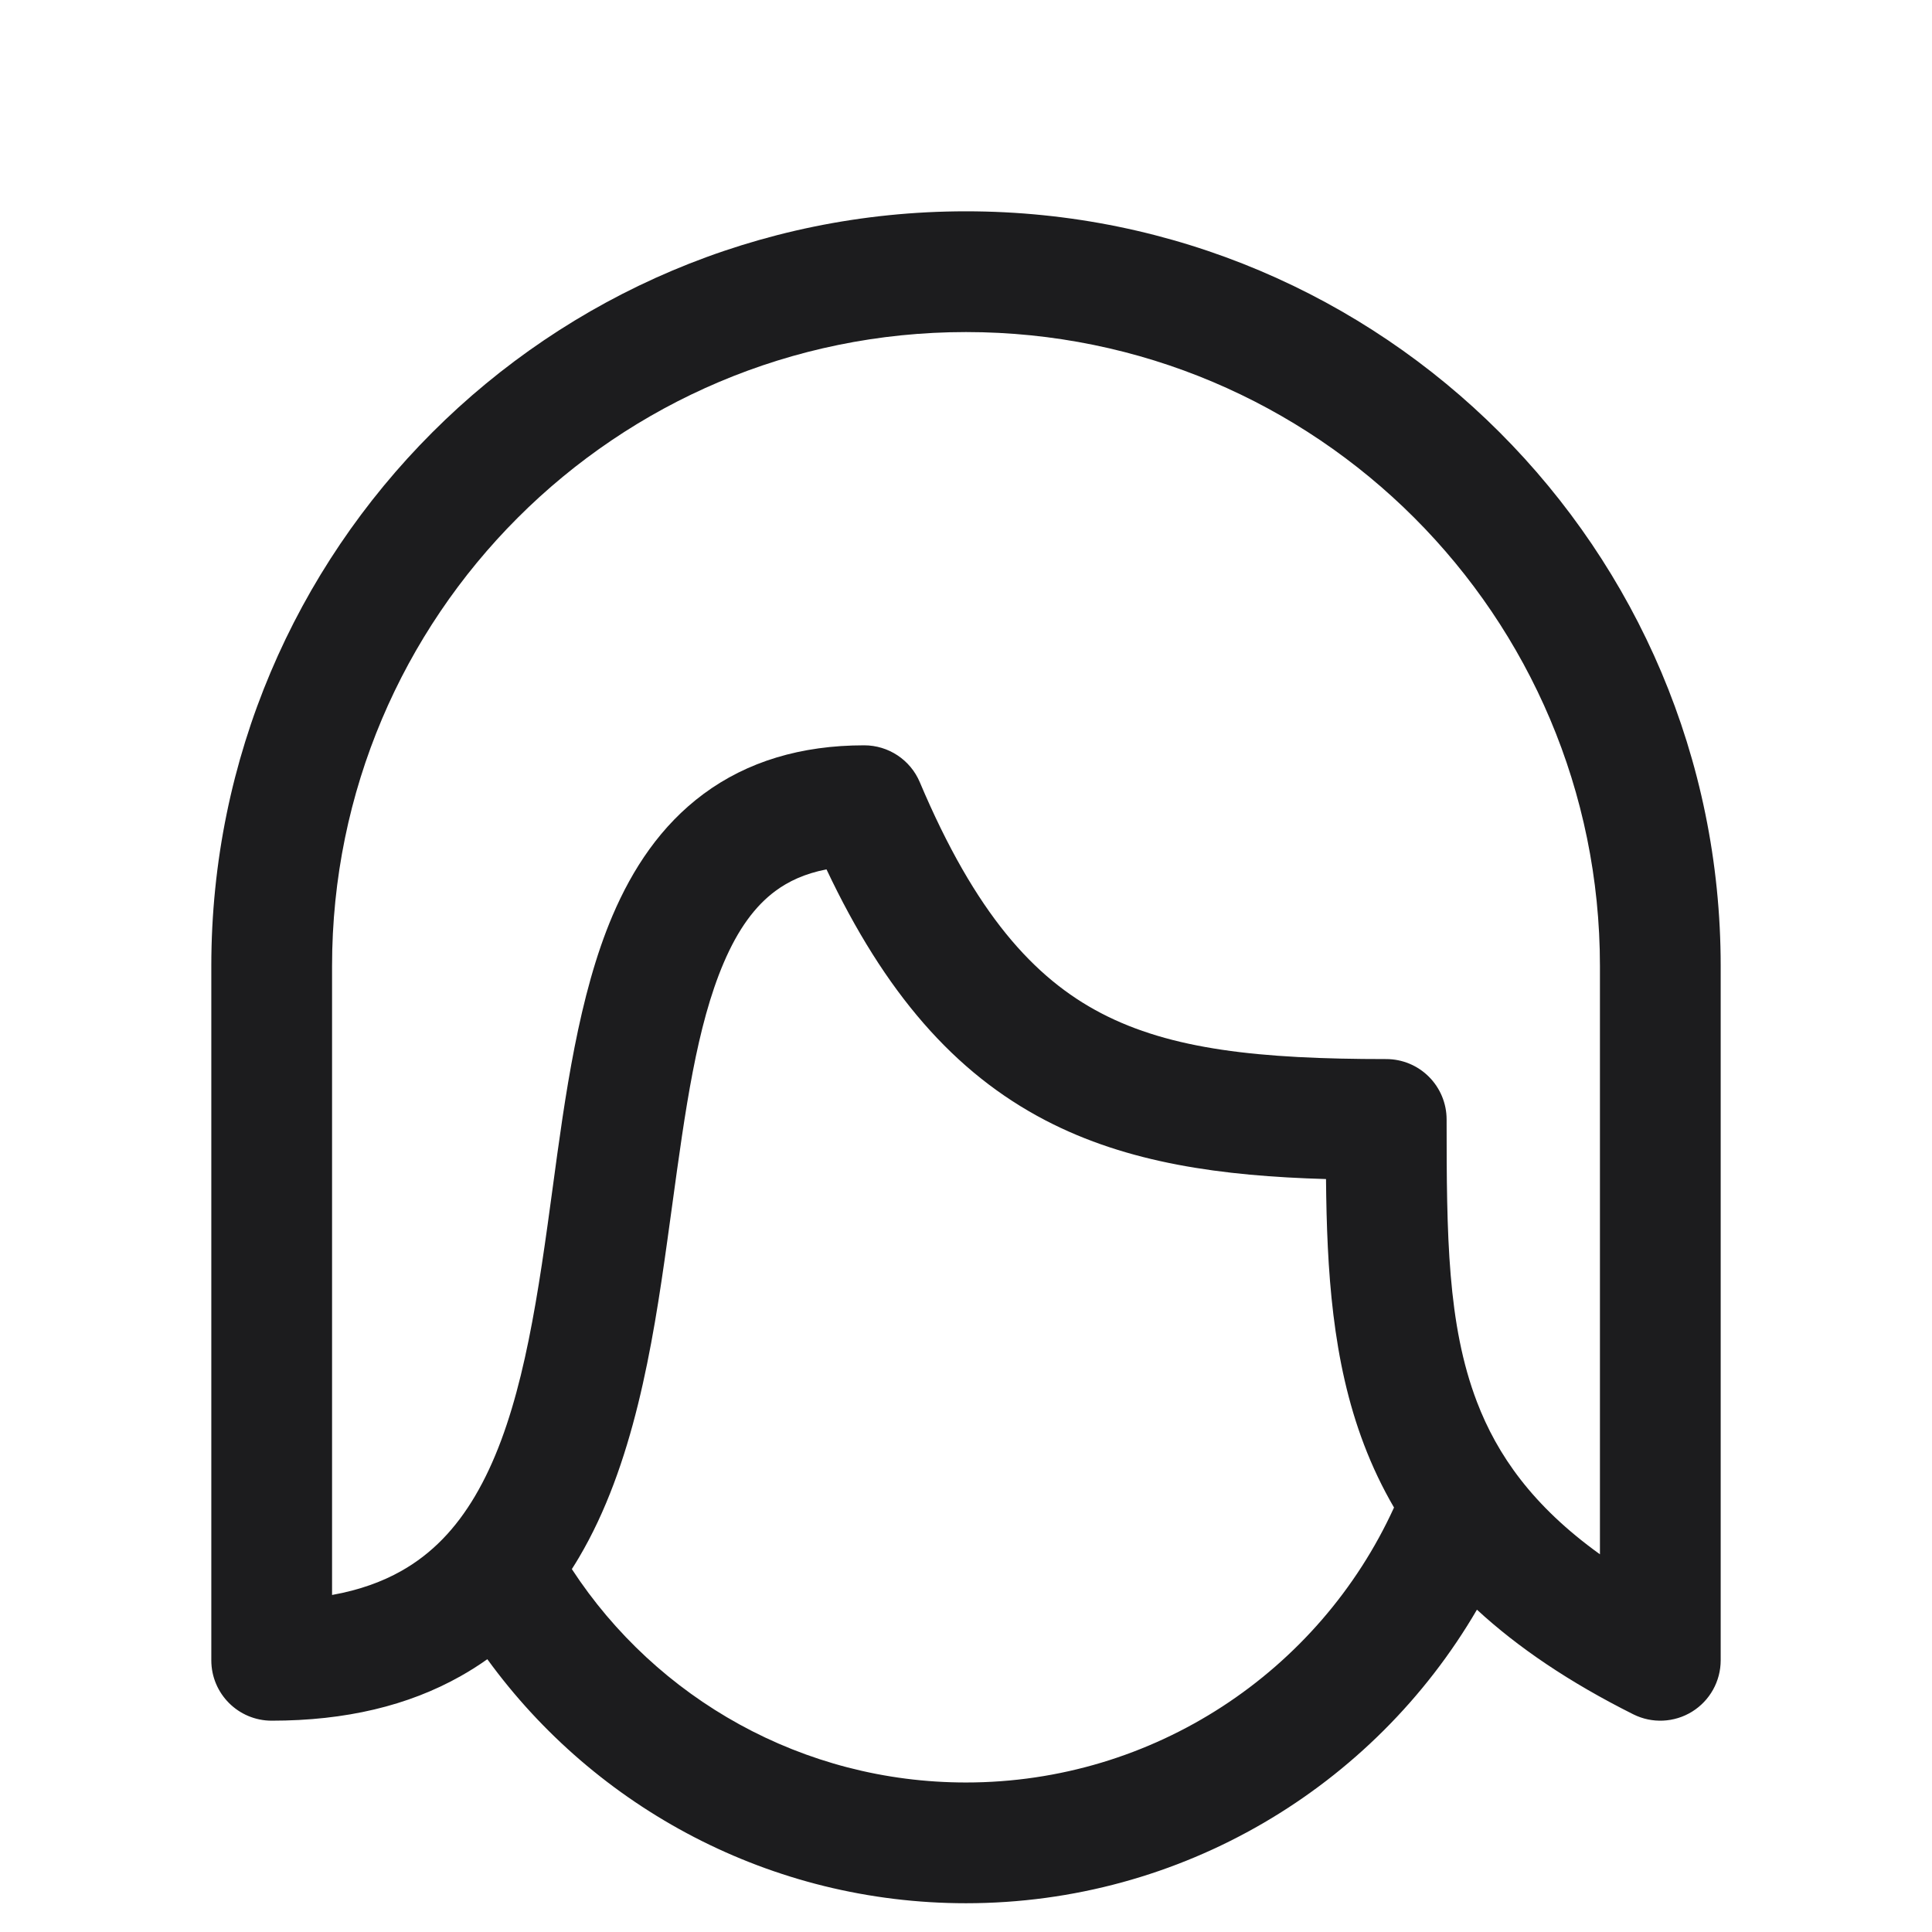 <svg width="80" height="80" viewBox="0 0 80 80" fill="none" xmlns="http://www.w3.org/2000/svg">
<path fill-rule="evenodd" clip-rule="evenodd" d="M40 8.75C22.741 8.75 8.75 22.741 8.75 40V68.75C8.75 70.131 9.869 71.25 11.25 71.25C14.317 71.25 16.91 70.625 19.07 69.407C19.458 69.189 19.828 68.954 20.179 68.704C24.667 74.884 31.94 78.809 39.999 78.809C48.917 78.809 56.872 74.002 61.157 66.653C62.857 68.221 64.986 69.662 67.631 70.986C68.406 71.374 69.327 71.332 70.064 70.877C70.801 70.421 71.25 69.617 71.25 68.75V40C71.25 22.741 57.259 8.75 40 8.75ZM57.723 62.424C57.236 61.588 56.825 60.723 56.484 59.827C55.159 56.356 54.943 52.587 54.907 48.822C50.589 48.698 46.697 48.168 43.285 46.389C39.513 44.422 36.636 41.107 34.224 35.999C33.325 36.172 32.647 36.495 32.109 36.893C31.267 37.515 30.56 38.477 29.965 39.872C28.849 42.487 28.377 45.941 27.83 49.939C27.764 50.419 27.697 50.906 27.628 51.401C27.021 55.758 26.228 60.679 23.975 64.492C23.879 64.654 23.78 64.815 23.679 64.973C27.188 70.346 33.247 73.809 39.999 73.809C47.767 73.809 54.616 69.226 57.723 62.424ZM13.75 40C13.75 25.503 25.503 13.75 40 13.75C54.497 13.75 66.25 25.503 66.25 40V64.36C63.466 62.359 61.997 60.249 61.155 58.044C59.932 54.838 59.901 51.153 59.901 46.354C59.901 45.691 59.637 45.055 59.168 44.586C58.7 44.117 58.064 43.854 57.401 43.854C52.128 43.854 48.484 43.46 45.597 41.955C42.821 40.508 40.386 37.83 38.087 32.389C37.696 31.463 36.789 30.862 35.784 30.862C33.159 30.862 30.94 31.538 29.136 32.872C27.36 34.185 26.185 35.988 25.365 37.91C23.965 41.193 23.398 45.385 22.878 49.238C22.81 49.735 22.744 50.227 22.676 50.711C22.05 55.201 21.337 59.127 19.67 61.949C18.872 63.299 17.886 64.336 16.616 65.051C15.84 65.488 14.902 65.838 13.75 66.044V40Z" fill="#1C1C1E"/>
</svg>

